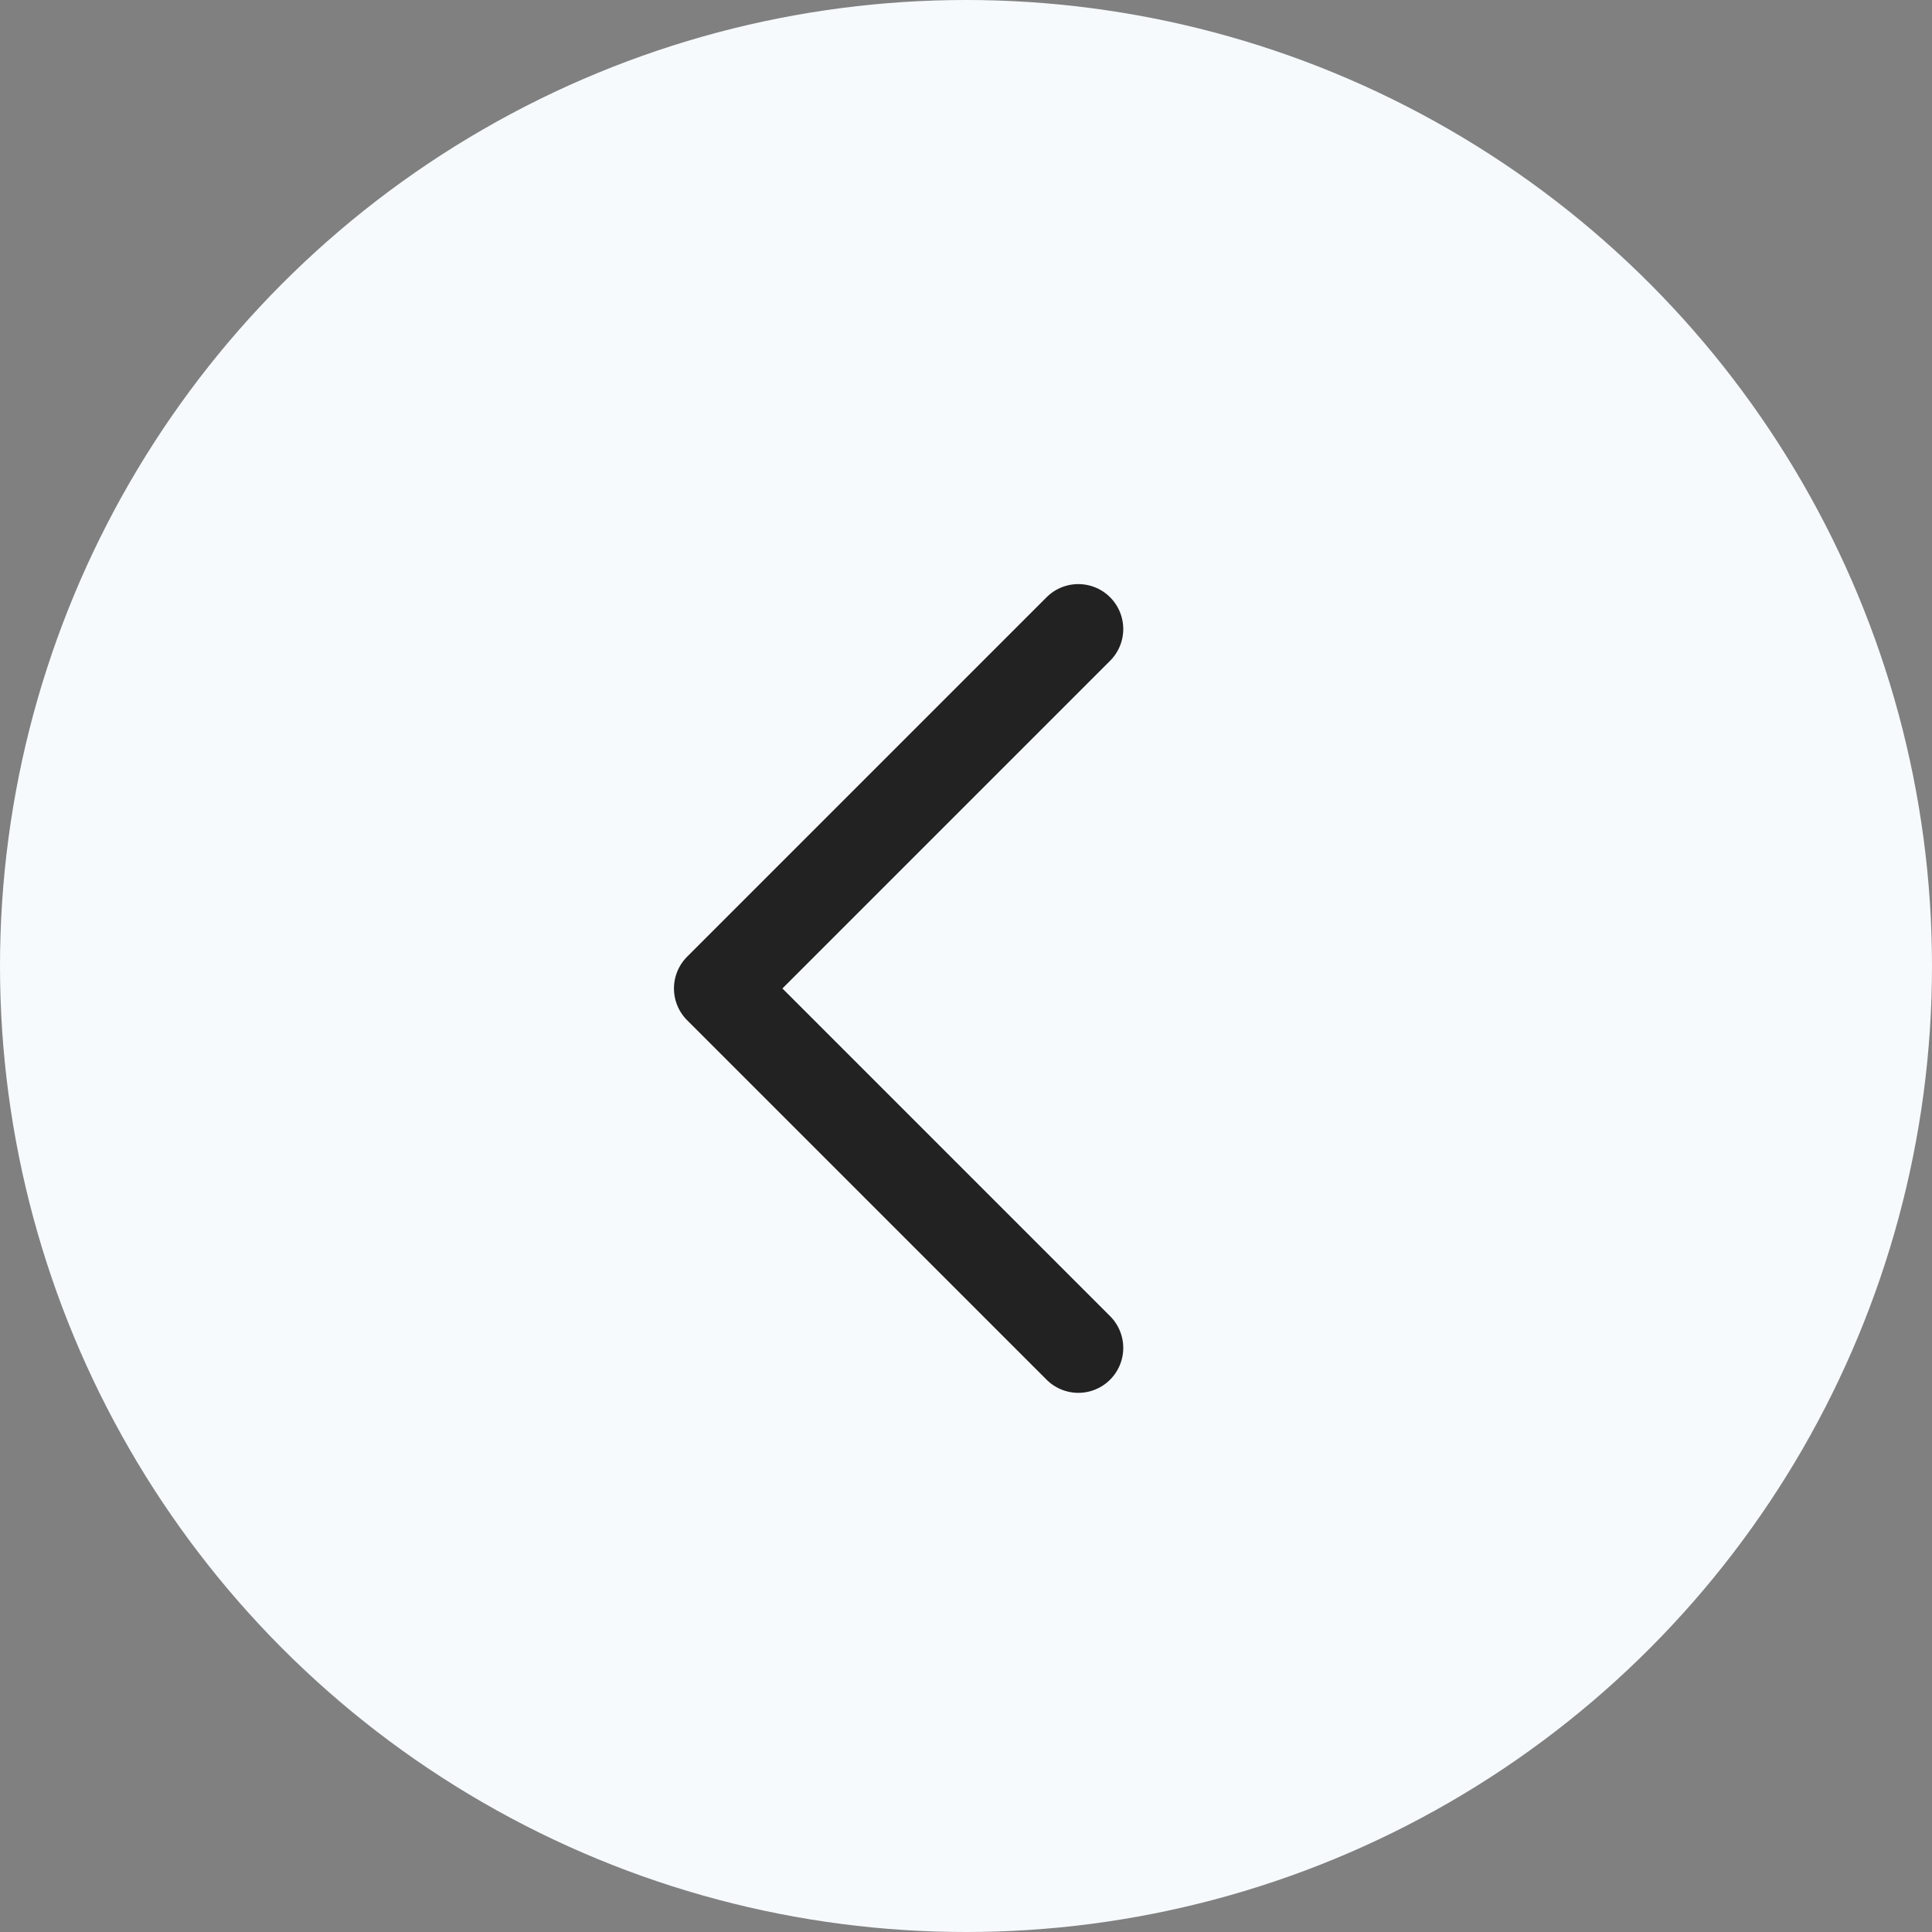 <svg width="43" height="43" viewBox="0 0 43 43" fill="none" xmlns="http://www.w3.org/2000/svg">
<rect x="0" y="0" width="43" height="43" fill="#808080" stroke="none"/>
<circle cx="21.5" cy="21.5" r="21.5" fill="#F6FAFD"/>
<path d="M24 14L16 22L24 30" stroke="#222222" stroke-width="2" stroke-linecap="round" stroke-linejoin="round"/>
</svg>
